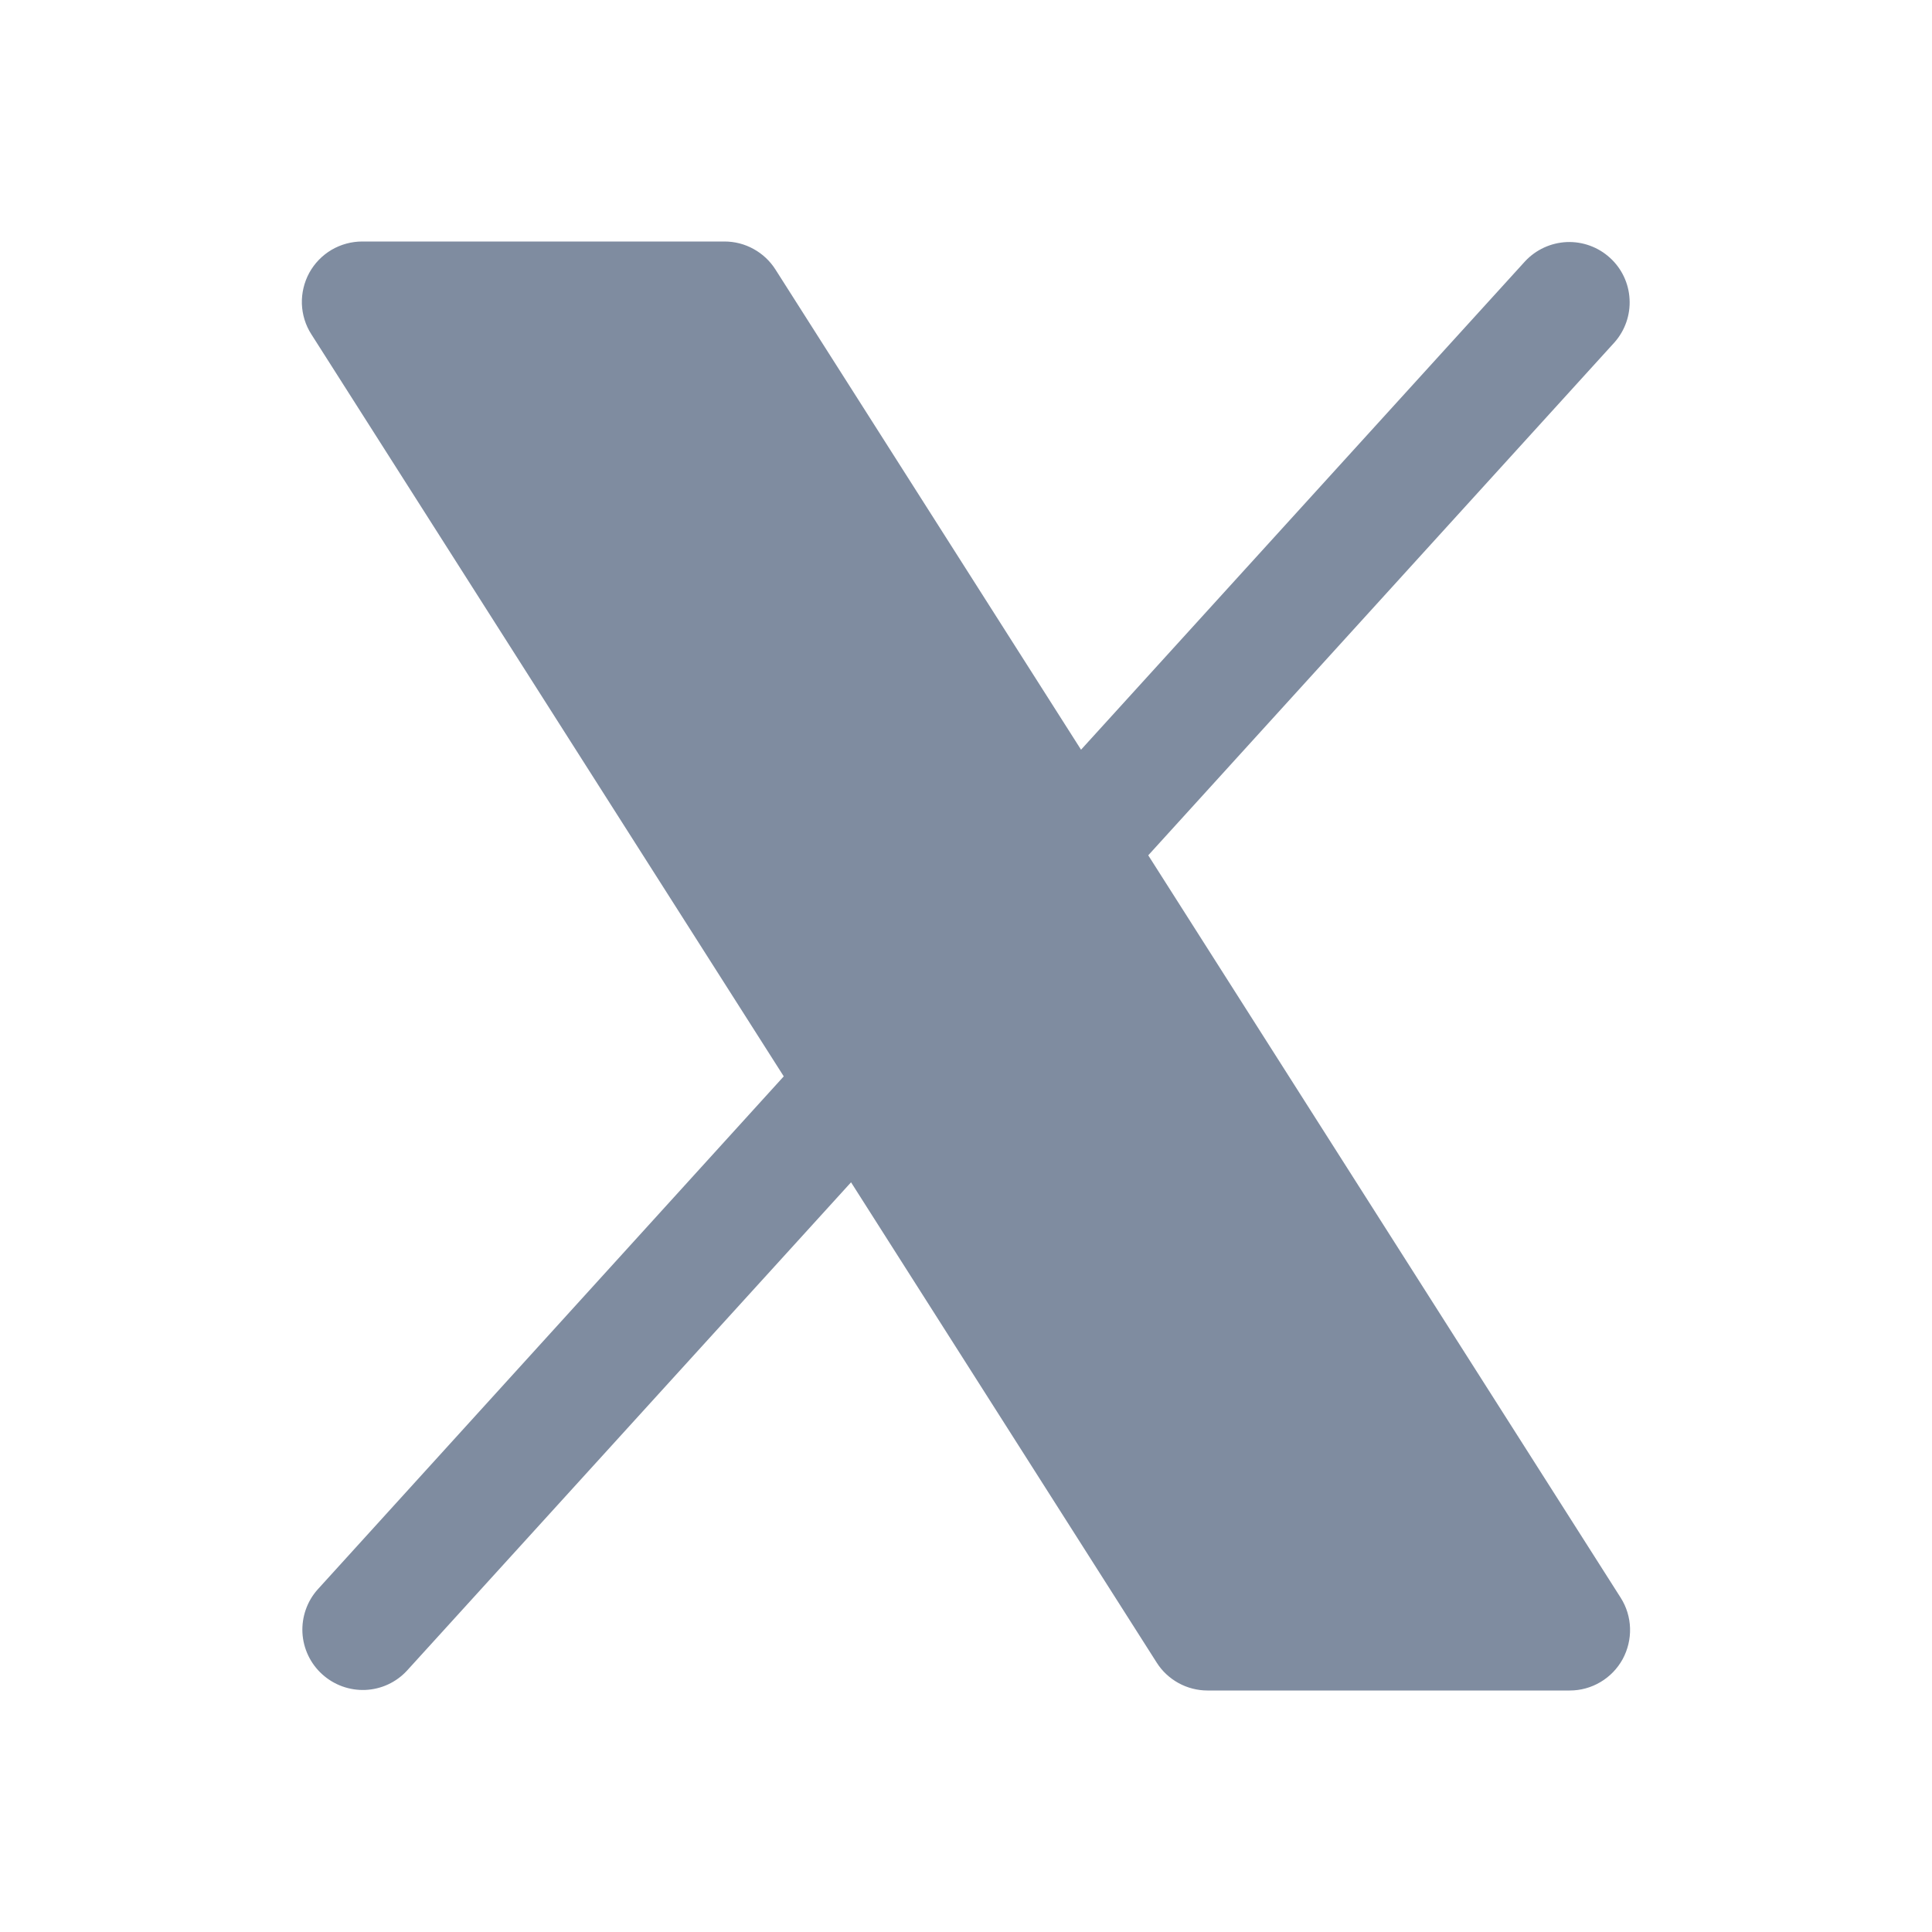<svg width="24" height="24" viewBox="0 0 24 24" fill="none" xmlns="http://www.w3.org/2000/svg">
<path d="M20.157 20.611C20.092 20.729 19.997 20.827 19.882 20.895C19.766 20.964 19.635 21 19.5 21H15C14.874 21 14.75 20.968 14.639 20.907C14.529 20.846 14.435 20.759 14.368 20.652L10.572 14.687L5.055 20.754C4.921 20.899 4.735 20.985 4.538 20.993C4.341 21.001 4.148 20.931 4.002 20.798C3.856 20.666 3.768 20.481 3.757 20.284C3.747 20.087 3.814 19.893 3.945 19.746L9.736 13.371L3.868 4.153C3.795 4.04 3.755 3.909 3.75 3.775C3.746 3.64 3.778 3.507 3.842 3.389C3.907 3.271 4.002 3.173 4.118 3.104C4.234 3.036 4.366 3 4.5 3H9C9.127 3 9.251 3.032 9.361 3.093C9.472 3.154 9.565 3.241 9.633 3.348L13.429 9.313L18.945 3.246C19.08 3.101 19.266 3.016 19.463 3.007C19.66 2.999 19.853 3.069 19.999 3.202C20.145 3.334 20.233 3.519 20.243 3.716C20.254 3.913 20.186 4.107 20.055 4.254L14.264 10.625L20.133 19.848C20.205 19.961 20.245 20.092 20.249 20.226C20.253 20.36 20.221 20.493 20.157 20.611Z" fill="#7F8CA0"/>
</svg>
